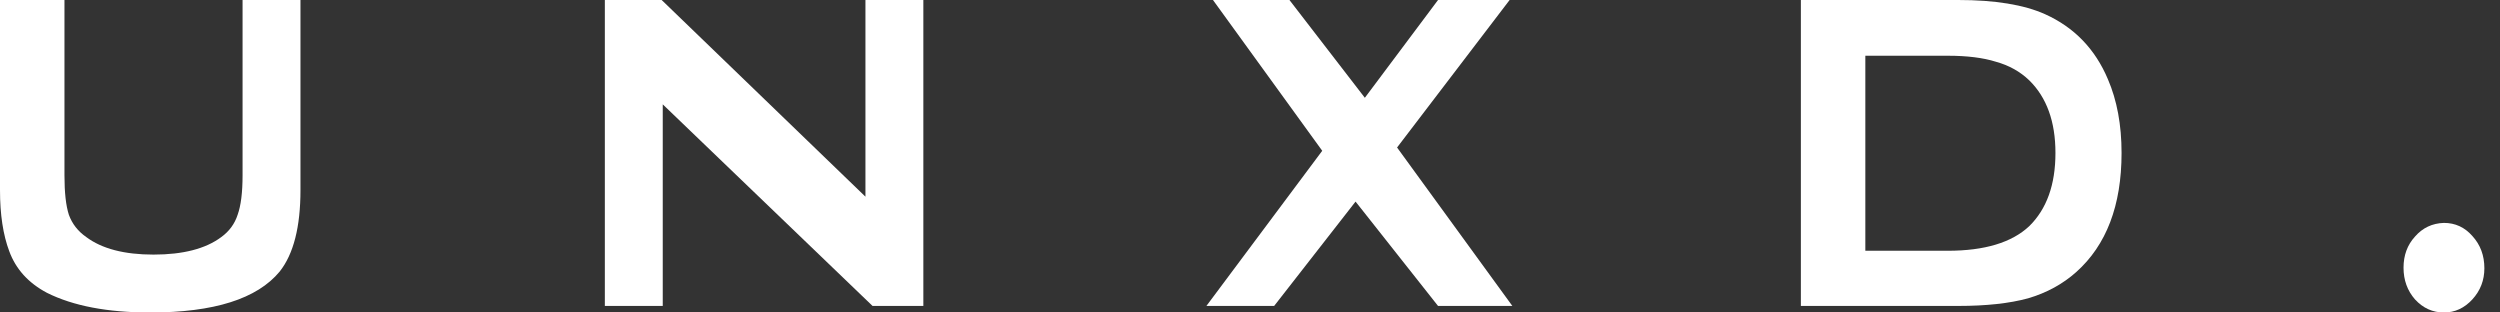 <svg width="112" height="14" viewBox="0 0 112 14" fill="none" xmlns="http://www.w3.org/2000/svg">
<rect x="0" y="0" width="112" height="14" fill="#333333" stroke="none"/>
<path d="M13.461 8.517C13.461 10.165 13.151 11.381 12.531 12.164C11.52 13.388 9.586 14 6.731 14C4.822 14 3.28 13.706 2.105 13.119C1.273 12.678 0.71 12.058 0.416 11.259C0.139 10.524 0 9.611 0 8.517V0H2.888V7.857C2.888 8.624 2.953 9.211 3.084 9.619C3.231 10.027 3.492 10.361 3.867 10.622C4.569 11.145 5.572 11.406 6.878 11.406C8.199 11.406 9.211 11.145 9.912 10.622C10.271 10.361 10.516 10.027 10.647 9.619C10.793 9.211 10.867 8.624 10.867 7.857V0H13.461V8.517Z" fill="white"/>
<path d="M29.691 4.675V13.706H27.097V0H29.642L38.772 8.811V0H41.366V13.706H39.09L29.691 4.675Z" fill="white"/>
<path d="M62.589 6.608L67.753 13.706H64.424L60.729 9.031L57.082 13.706H54.047L59.236 6.755L54.341 0H57.767L61.145 4.381L64.424 0H67.631L62.589 6.608Z" fill="white"/>
<path d="M80.679 0H87.728C89.376 0 90.673 0.212 91.619 0.636C92.924 1.224 93.863 2.195 94.434 3.549C94.842 4.495 95.046 5.597 95.046 6.853C95.046 9.203 94.368 10.981 93.014 12.189C92.41 12.727 91.692 13.119 90.86 13.364C90.028 13.592 88.984 13.706 87.728 13.706H80.679V0ZM83.567 11.234H87.263C88.91 11.234 90.126 10.867 90.909 10.133C91.692 9.366 92.084 8.273 92.084 6.853C92.084 5.45 91.692 4.365 90.909 3.598C90.501 3.206 90.004 2.929 89.416 2.766C88.845 2.586 88.127 2.497 87.263 2.497H83.567V11.234Z" fill="white"/>
<path d="M109.489 9.986C109.995 9.986 110.419 10.182 110.762 10.573C111.121 10.965 111.3 11.446 111.3 12.018C111.3 12.556 111.121 13.021 110.762 13.413C110.403 13.804 109.978 14 109.489 14C108.983 14 108.551 13.804 108.192 13.413C107.849 13.021 107.678 12.548 107.678 11.993C107.678 11.438 107.849 10.973 108.192 10.598C108.534 10.206 108.967 10.002 109.489 9.986Z" fill="white"/>
</svg>
